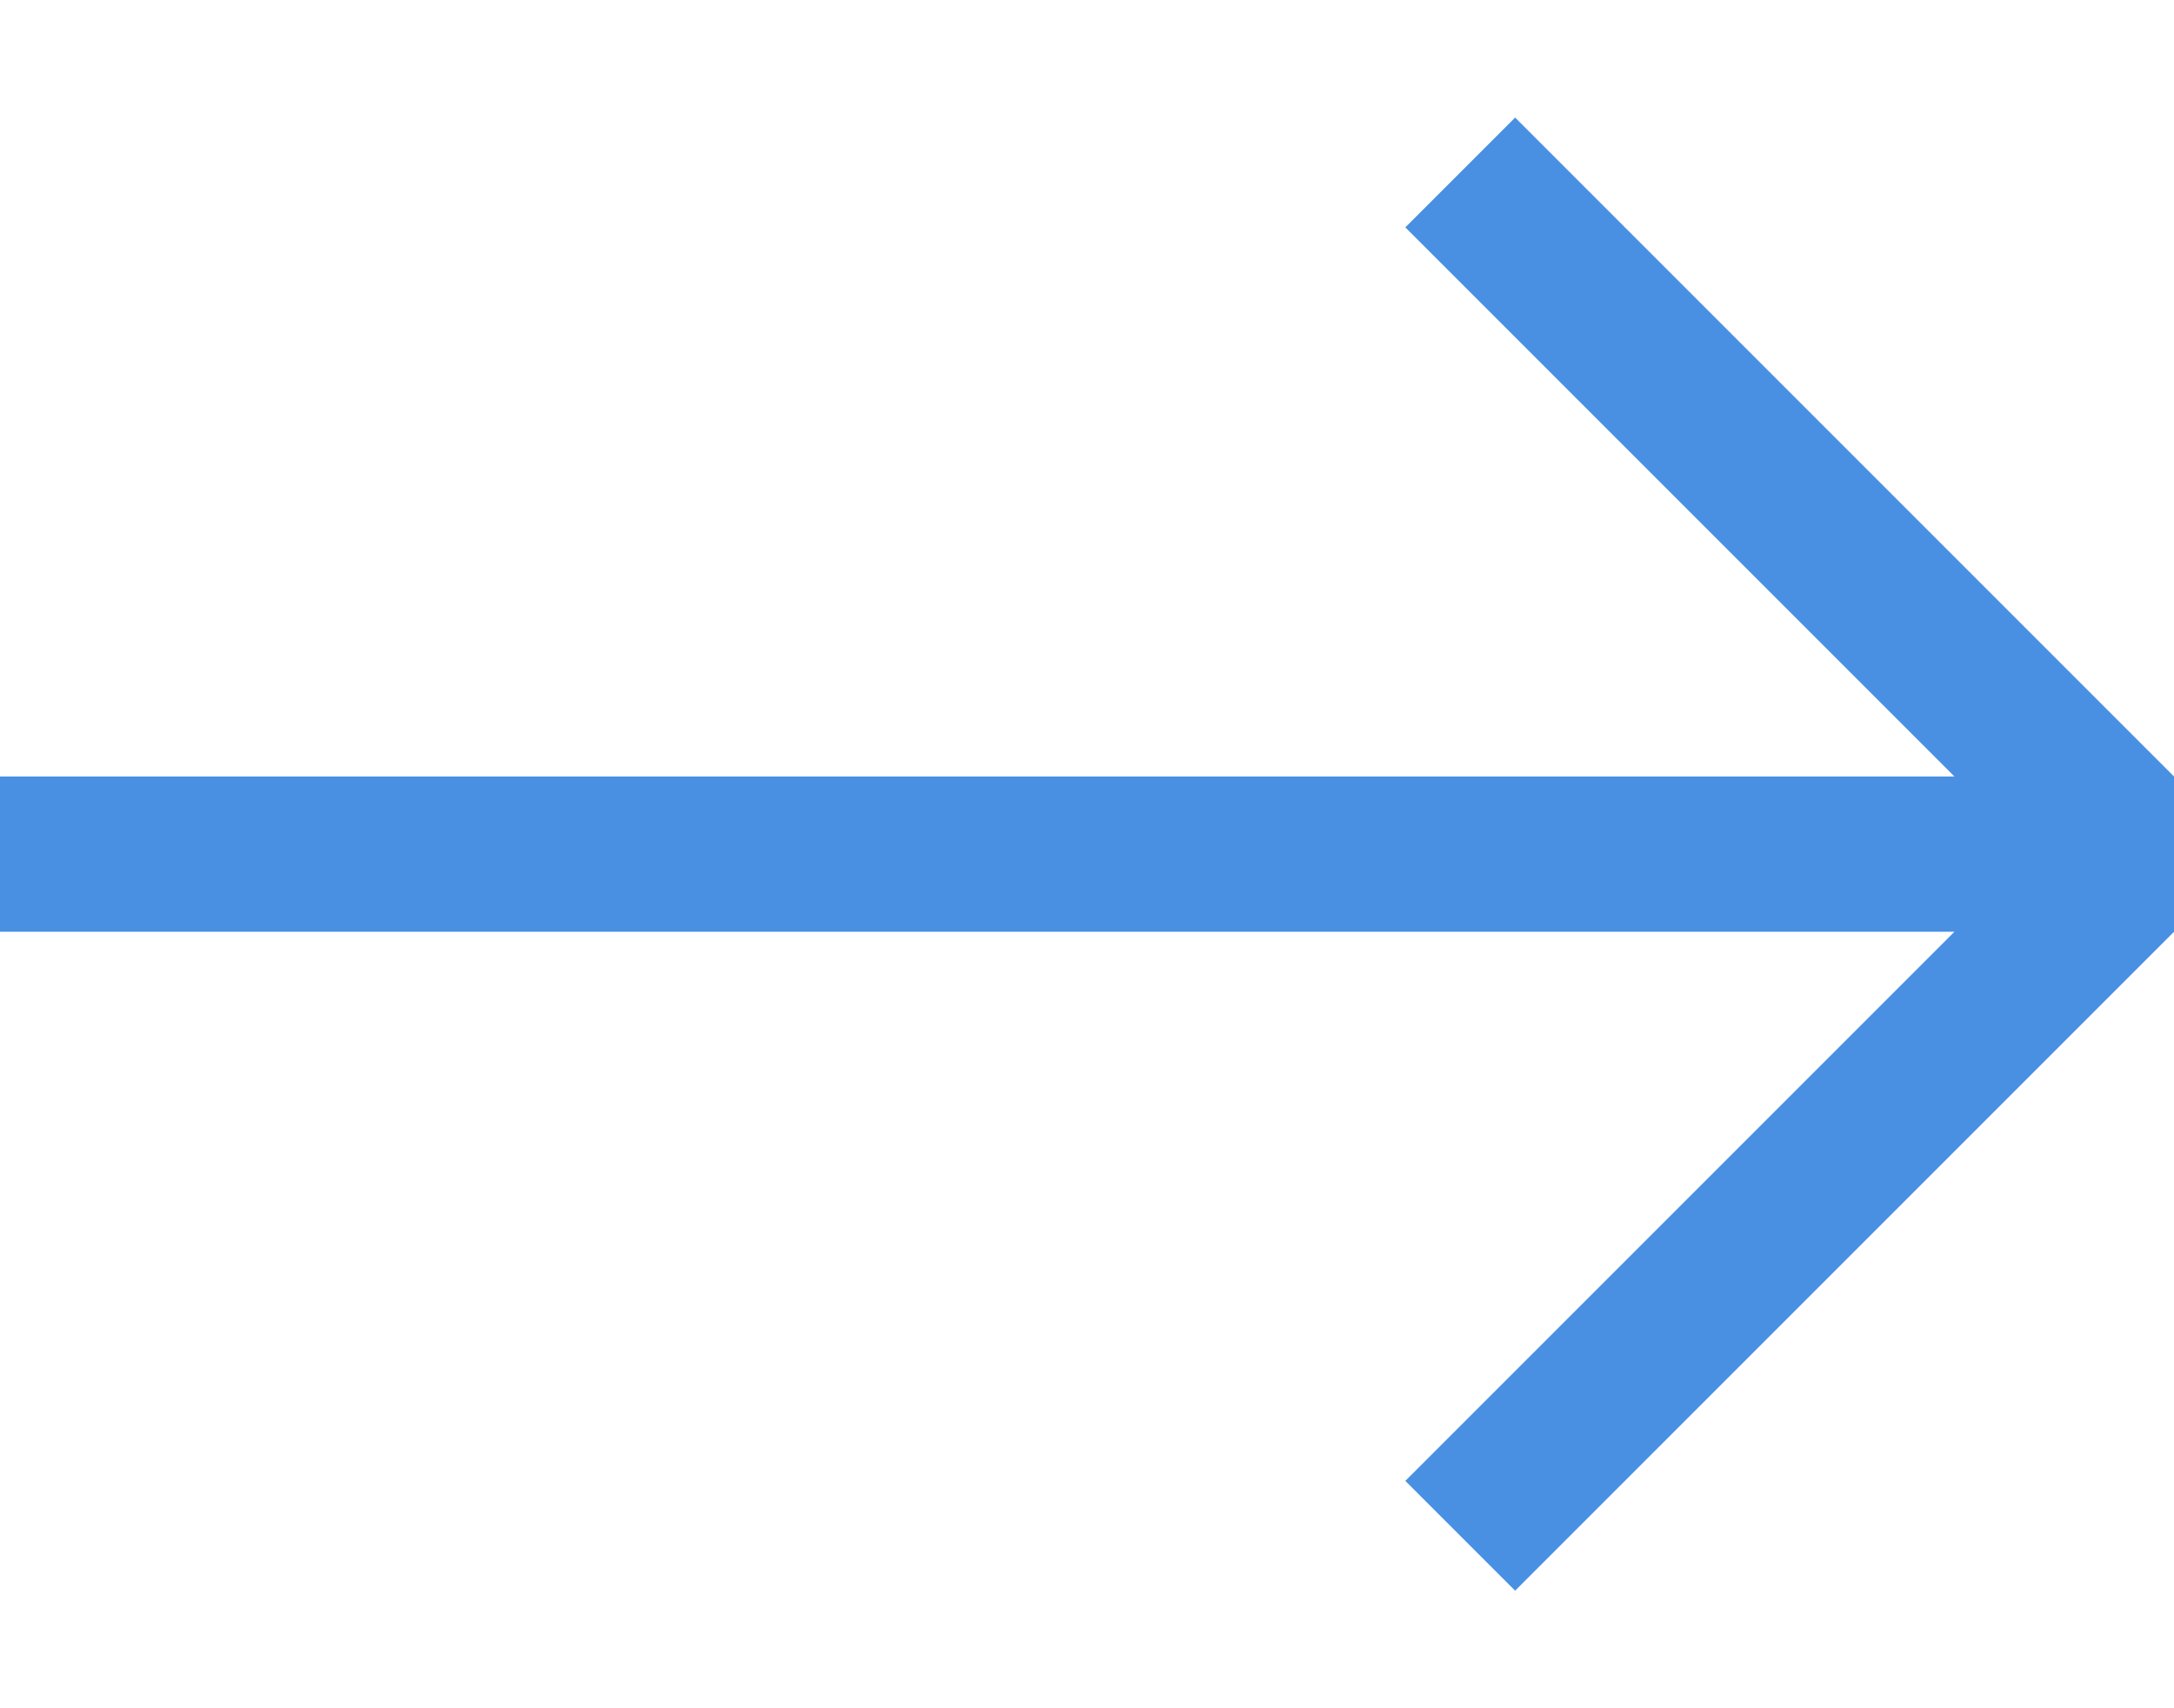 <?xml version="1.0" encoding="UTF-8"?>
<svg width="14px" height="11px" viewBox="0 0 14 11" version="1.1" xmlns="http://www.w3.org/2000/svg" xmlns:xlink="http://www.w3.org/1999/xlink">
    <!-- Generator: Sketch 42 (36781) - http://www.bohemiancoding.com/sketch -->
    <title>Combined Shape</title>
    <desc>Created with Sketch.</desc>
    <defs></defs>
    <g id="Symbols" stroke="none" stroke-width="1" fill="none" fill-rule="evenodd">
        <g id="Button/Blue" transform="translate(-142, -17)" fill="#4990E2">
            <g id="Button">
                <path d="M156,22 L156,23 L151.757,27.243 L151.05,26.536 L154.586,23 L142,23 L142,22 L154.586,22 L151.05,18.464 L151.757,17.757 L156,22 Z" id="Combined-Shape"></path>
            </g>
        </g>
    </g>
</svg>